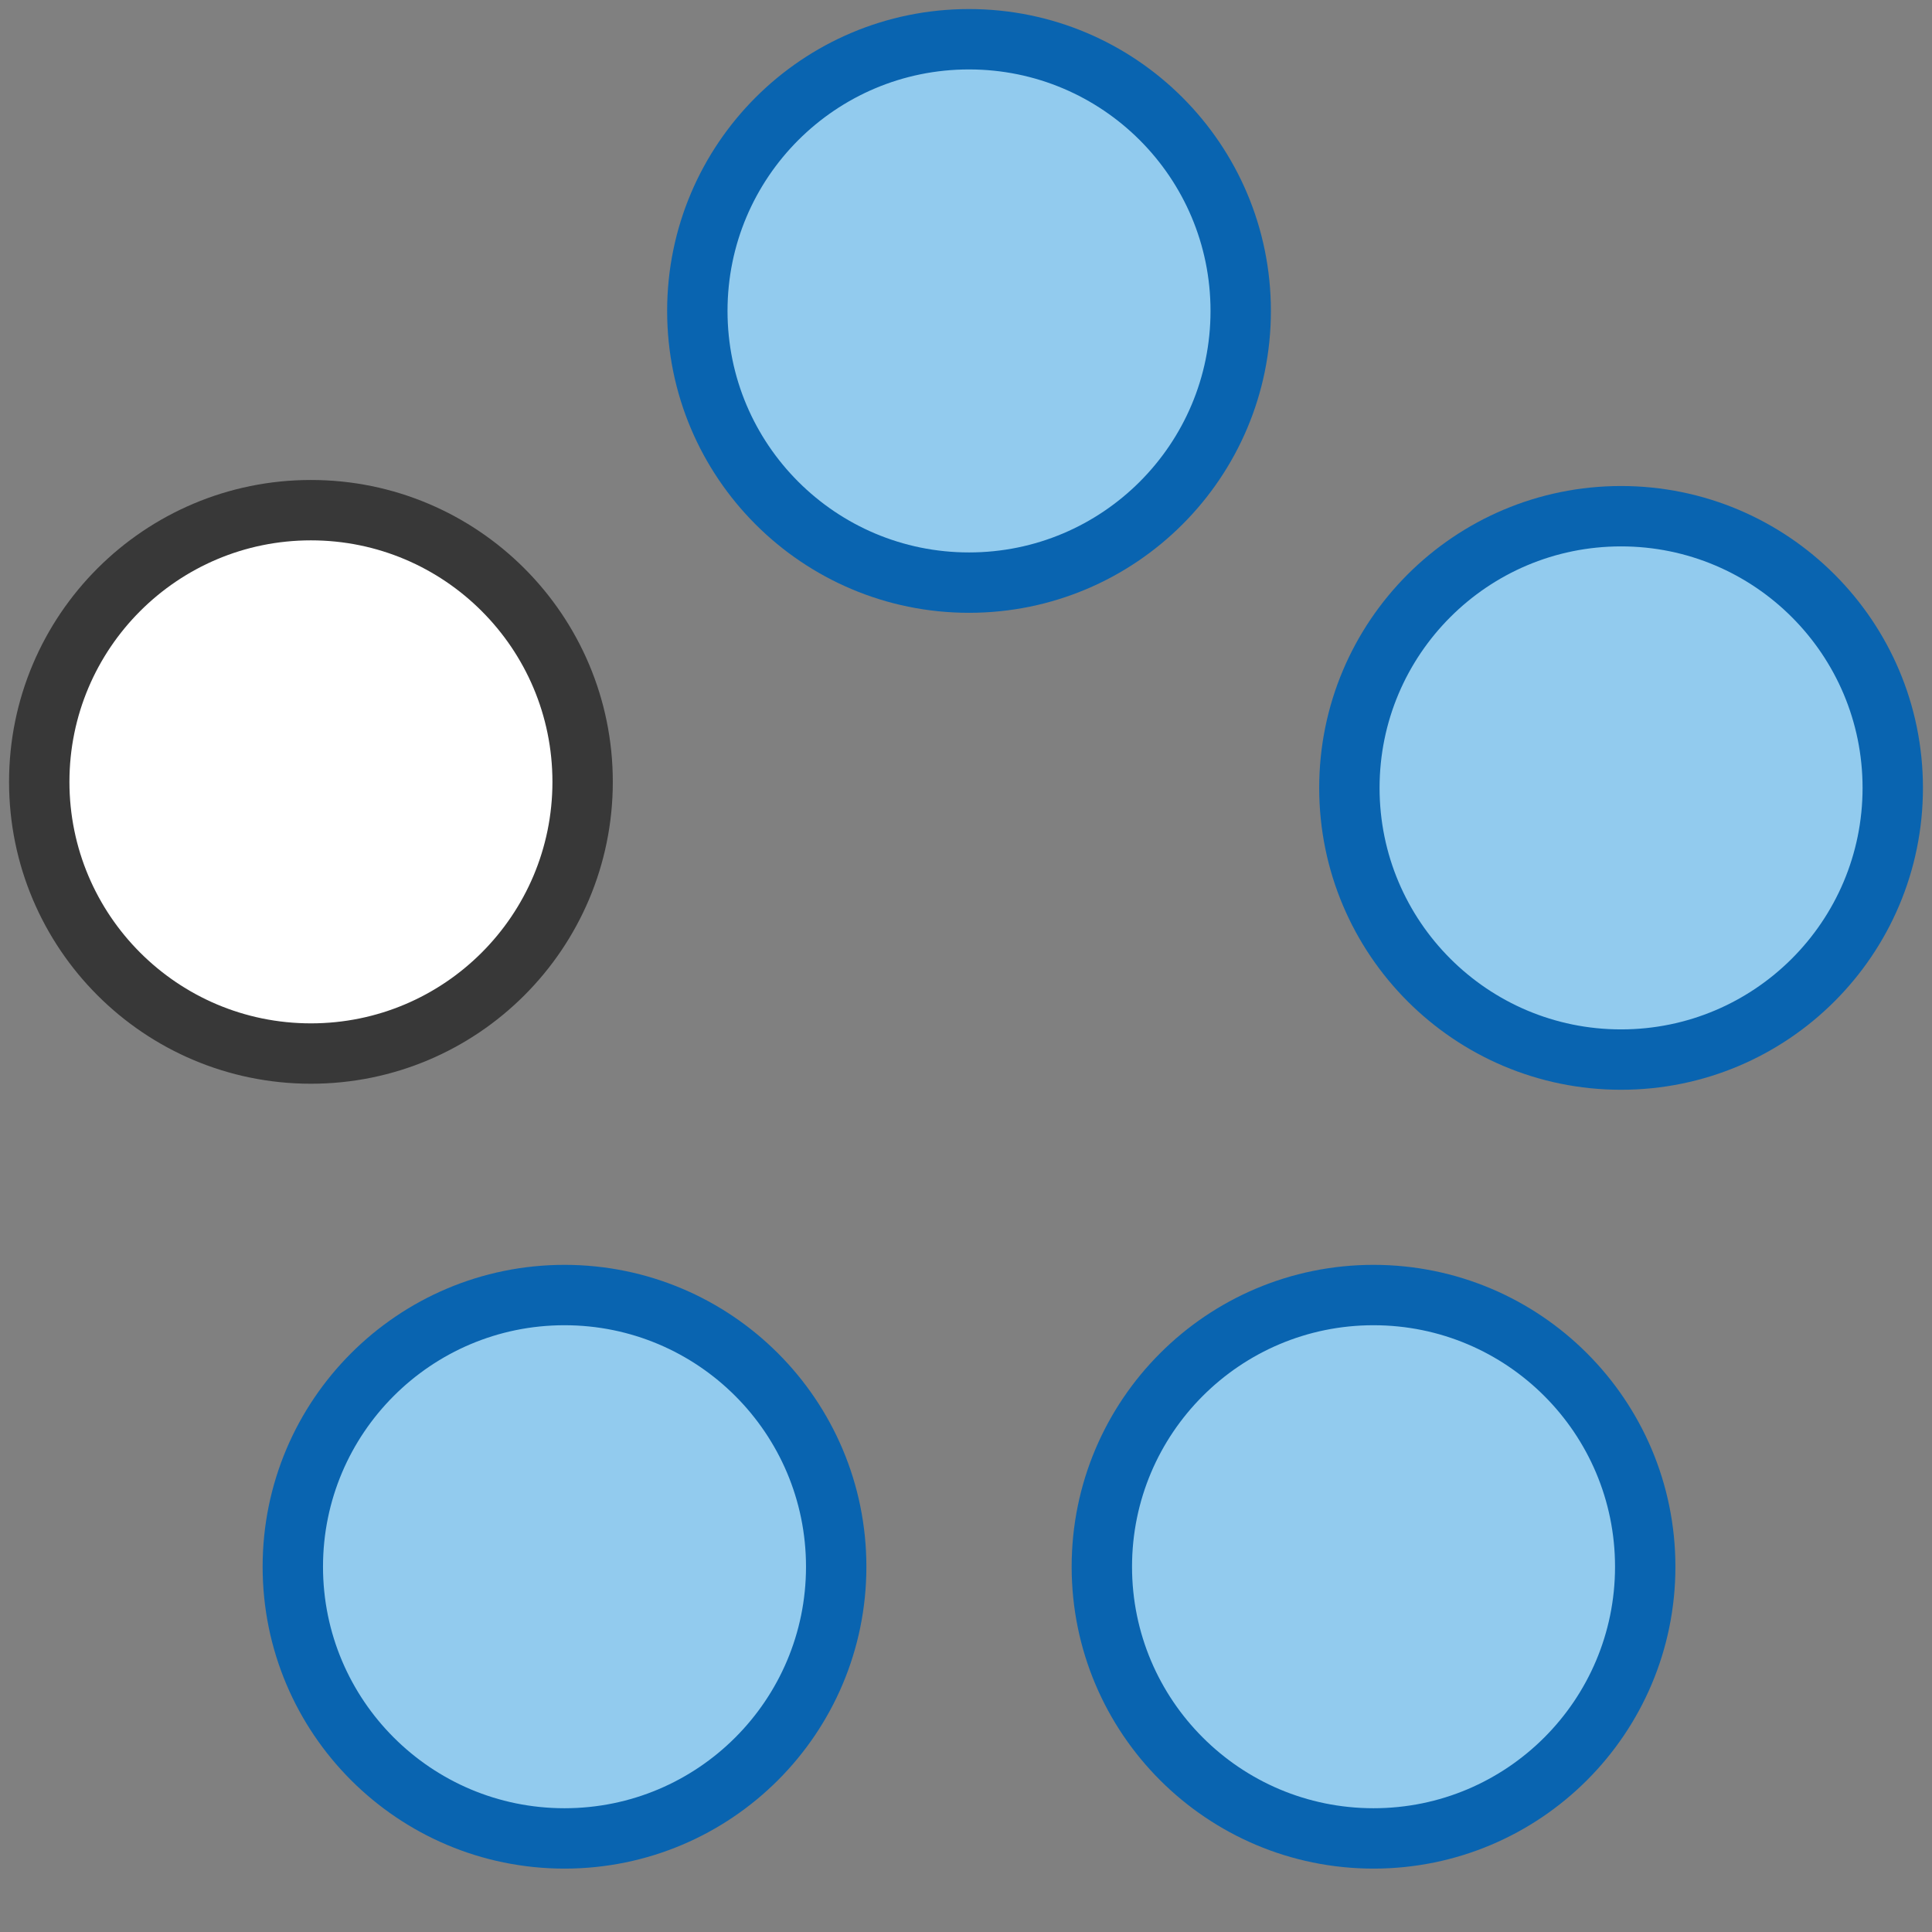 <?xml version="1.0" encoding="UTF-8"?>
<!DOCTYPE svg PUBLIC "-//W3C//DTD SVG 1.1//EN" "http://www.w3.org/Graphics/SVG/1.1/DTD/svg11.dtd">
<svg version="1.1" id="Layer_1" xmlns="http://www.w3.org/2000/svg" xmlns:xlink="http://www.w3.org/1999/xlink" x="0px" y="0px" width="32px" height="32px" viewBox="0 0 32 32" enable-background="new 0 0 32 32" xml:space="preserve">
  <rect x="0" y="0" width="32" height="32" fill="#808080" stroke="none"/>
  <g id="icon">
    <circle cx="5.15" cy="12.95" r="4.5" fill="#FFFFFF" stroke="#383838" stroke-width="1" stroke-miterlimit="10"/>
    <circle cx="16.05" cy="5.15" r="4.5" fill="#92CBEE" stroke="#0964B0" stroke-width="1" stroke-miterlimit="10"/>
    <circle cx="26.85" cy="13.05" r="4.5" fill="#92CBEE" stroke="#0964B0" stroke-width="1" stroke-miterlimit="10"/>
    <circle cx="22.75" cy="25.95" r="4.5" fill="#92CBEE" stroke="#0964B0" stroke-width="1" stroke-miterlimit="10"/>
    <circle cx="9.35" cy="25.95" r="4.5" fill="#92CBEE" stroke="#0964B0" stroke-width="1" stroke-miterlimit="10"/>
  </g>
</svg>
